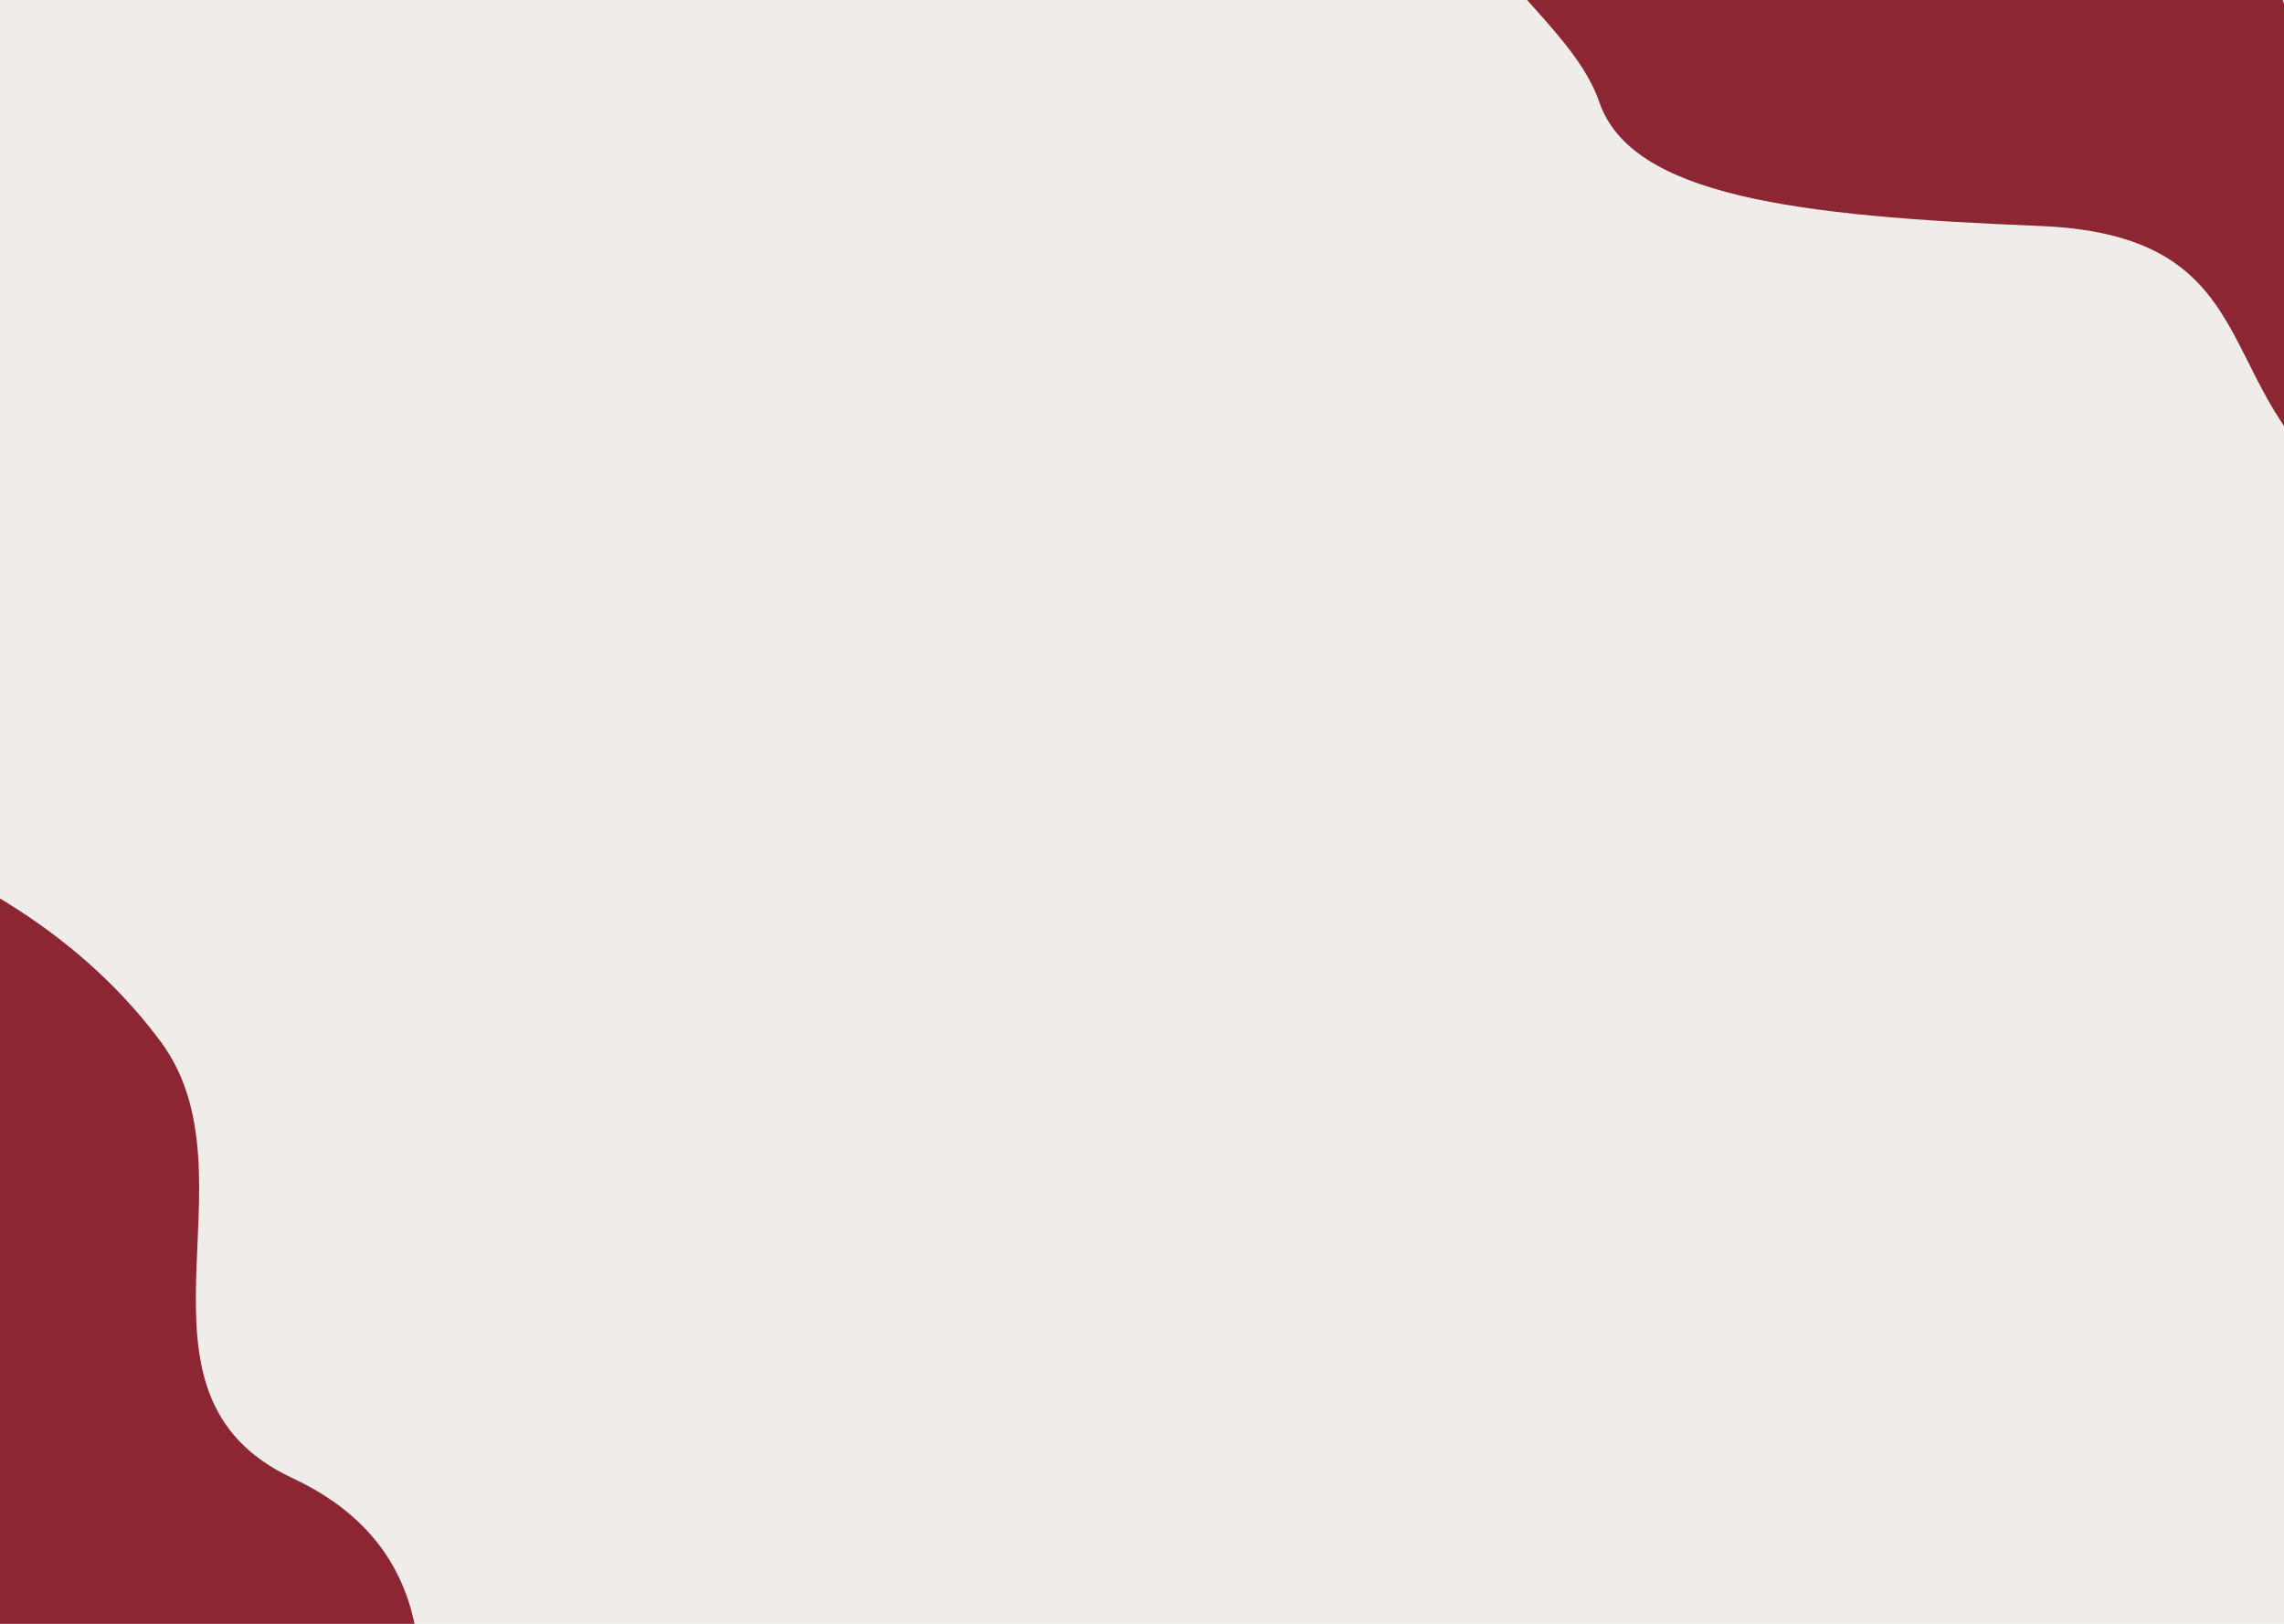 <?xml version="1.0" encoding="UTF-8"?>
<svg width="1440px" height="1024px" viewBox="0 0 1440 1024" version="1.1" xmlns="http://www.w3.org/2000/svg" xmlns:xlink="http://www.w3.org/1999/xlink">
    <!-- Generator: Sketch 52.4 (67378) - http://www.bohemiancoding.com/sketch -->
    <title>Group</title>
    <desc>Created with Sketch.</desc>
    <g id="Home" stroke="none" stroke-width="1" fill="none" fill-rule="evenodd">
        <g id="Homepage---Step1-1">
            <g id="Group" transform="translate(-376, -407)">
                <rect id="Rectangle" fill="#EFECE9" x="376" y="407" width="1440" height="1024"></rect>
                <path d="M119.851,1020.412 C206.362,1013.079 280.759,1026.222 343.044,1059.841 C436.471,1110.269 408.648,1274.263 534.718,1274.263 C618.764,1274.263 668.132,1328.098 682.821,1435.769 L224.792,1710.329 L120.692,1242.144 L119.851,1020.412 Z" id="Path-2" fill="#8C2632" transform="translate(401.336, 1364.386) rotate(25) translate(-401.336, -1364.386) "></path>
                <path d="M1509.055,56 C1425.933,70 1372.941,111 1350.078,179 C1315.784,281 1387.242,344.606 1387.242,407 C1387.242,469.394 1480.361,515.157 1624.236,571.197 C1768.111,627.238 1683.035,713.562 1763.862,805.214 C1776.895,819.993 1794.147,831.536 1815.616,839.845 L1815.616,56 L1509.055,56 Z" id="Path-4" fill="#8C2632" transform="translate(1578.191, 447.923) rotate(-19) translate(-1578.191, -447.923) "></path>
            </g>
        </g>
        <g id="Page"></g>
        <g id="Page"></g>
    </g>
</svg>